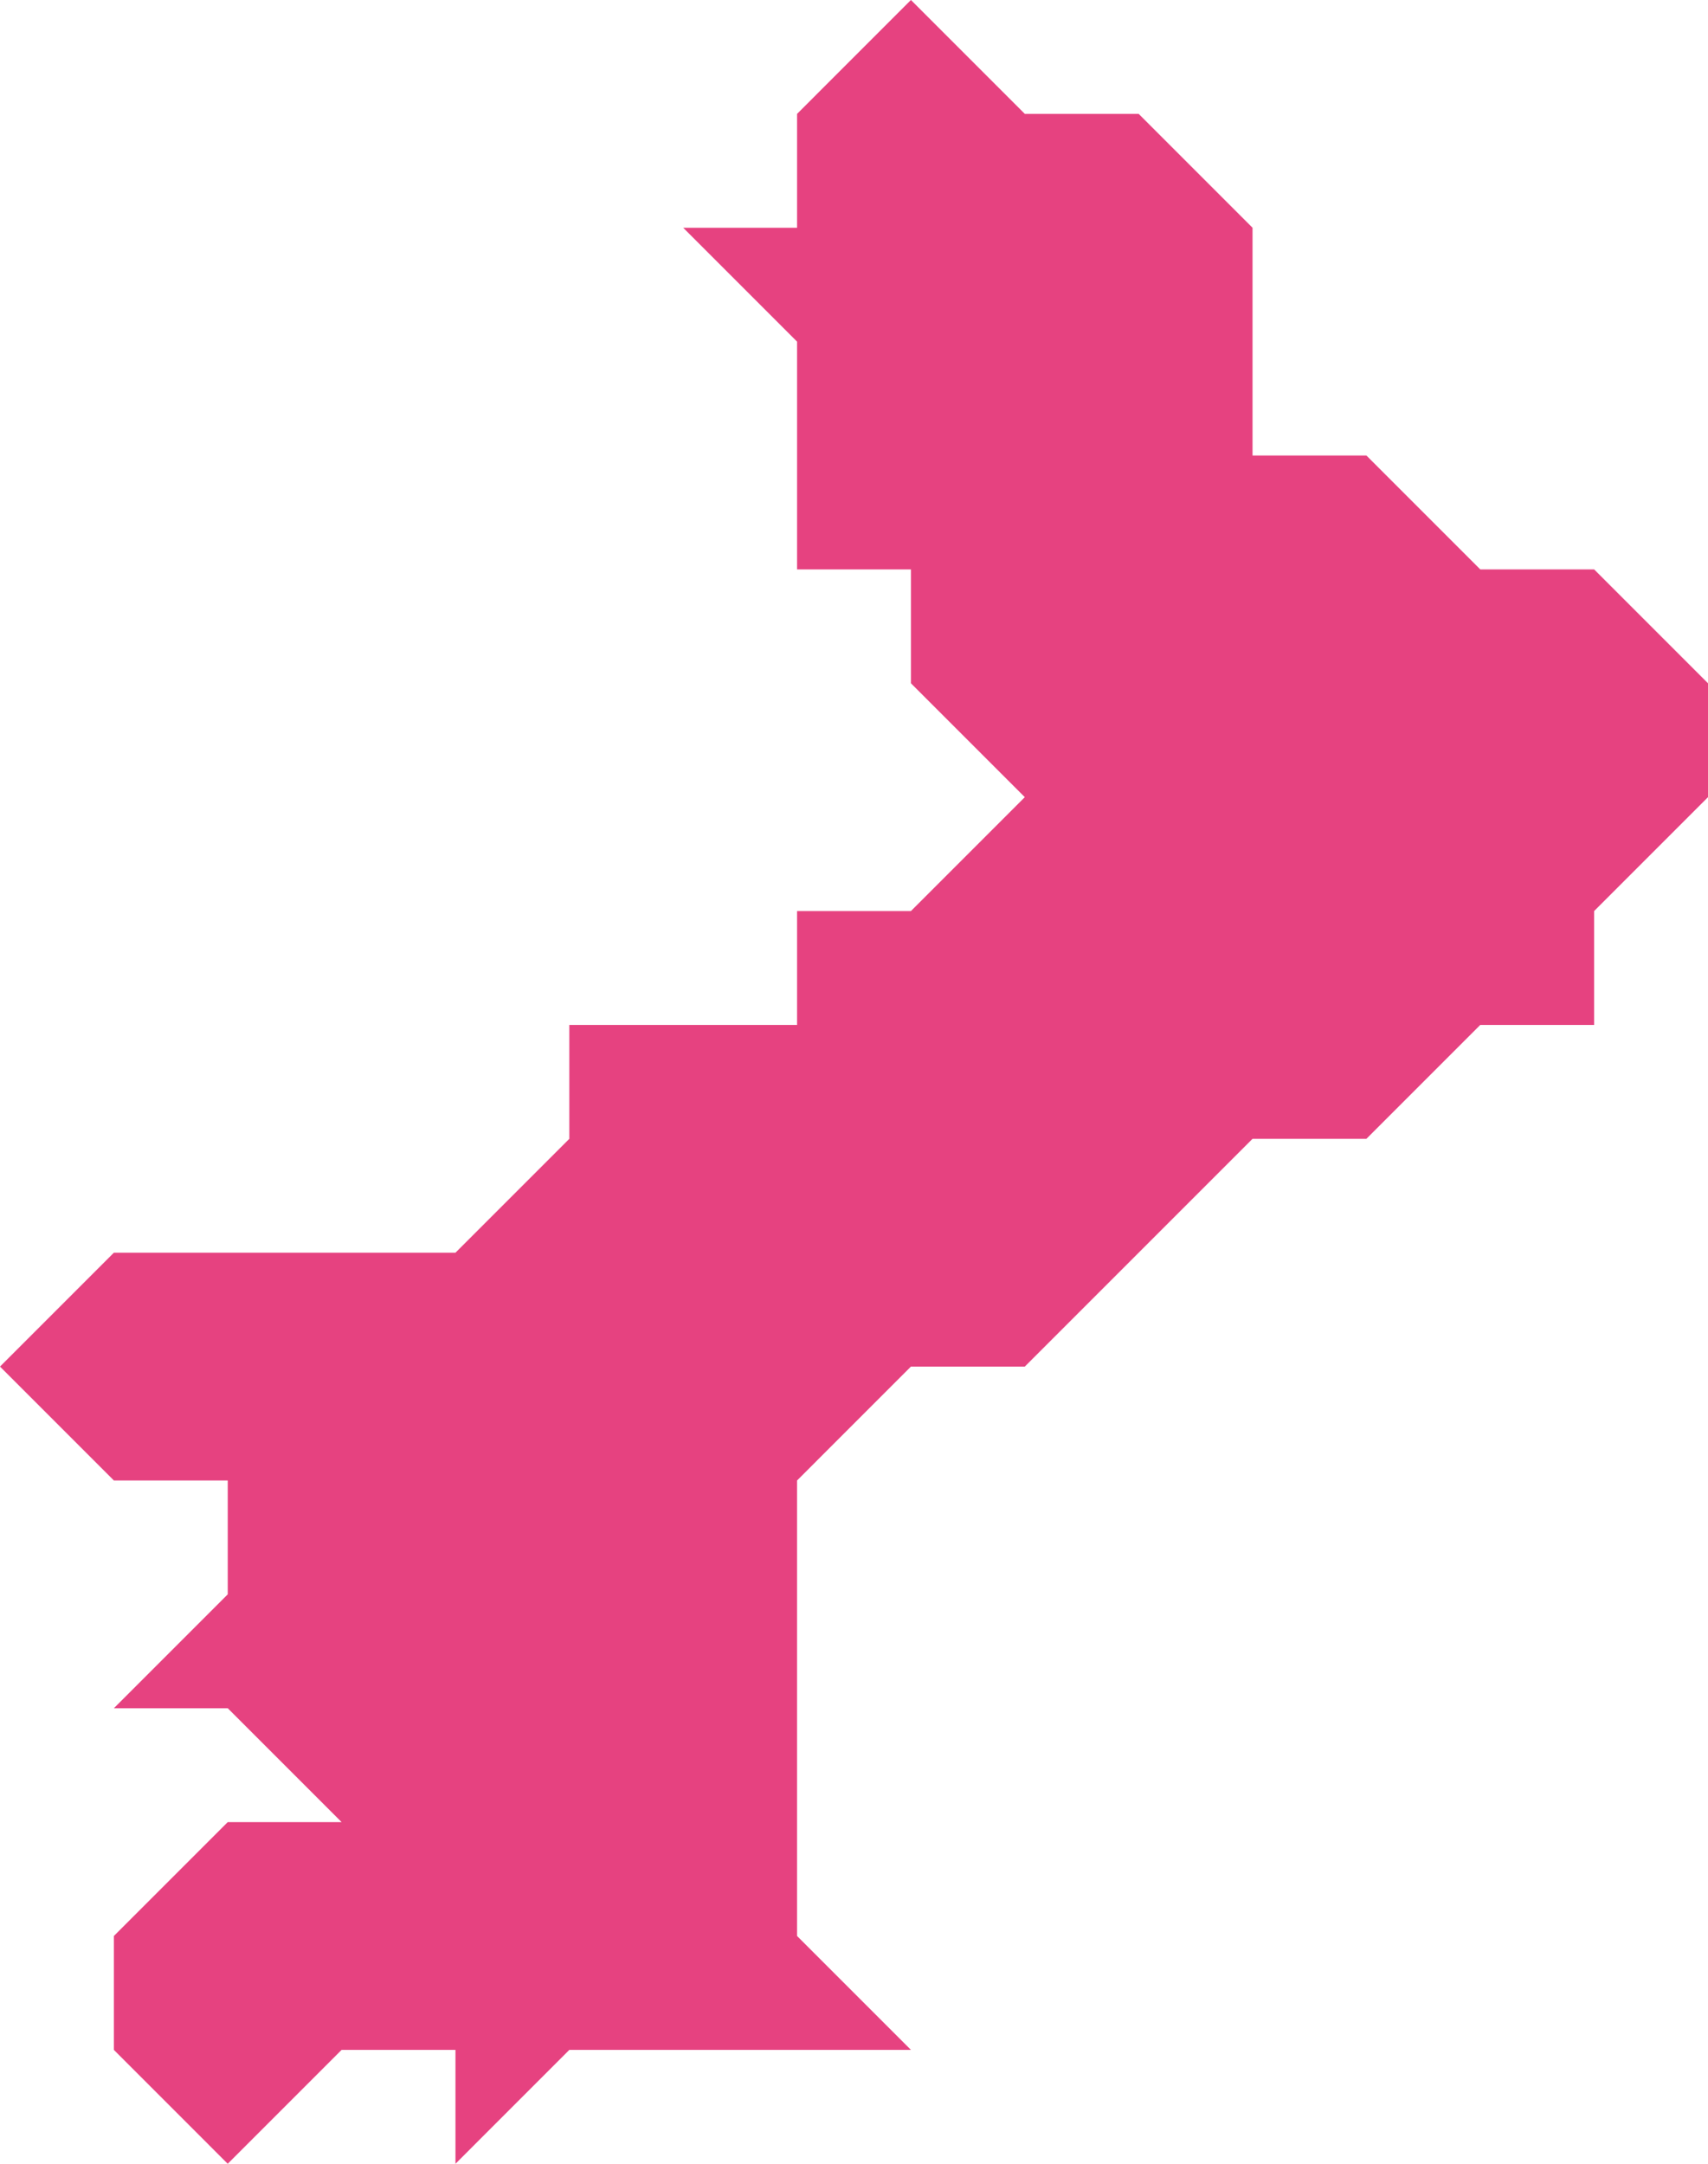 <?xml version="1.0" encoding="utf-8"?>
<!DOCTYPE svg PUBLIC "-//W3C//DTD SVG 1.1//EN" "http://www.w3.org/Graphics/SVG/1.1/DTD/svg11.dtd">
<svg version="1.1" xmlns="http://www.w3.org/2000/svg" xmlns:xlink="http://www.w3.org/1999/xlink" x="0px" y="0px"
	 width="60px" height="76px" viewBox="0 0 60 76" enable-background="new 0 0 60 76" xml:space="preserve">
<polygon fill="#e64280" points="48,40 44,40 36,48 32,48 28,52 28,68 32,72 28,72 20,72 16,76 16,72 12,72 8,76 4,72 4,68 8,64 
	12,64 8,60 4,60 8,56 8,52 4,52 0,48 4,44 16,44 20,40 20,36 28,36 28,32 32,32 36,28 32,24 32,20 28,20 28,12 24,8 28,8 28,4 32,0 
	36,4 40,4 44,8 44,16 48,16 52,20 56,20 60,24 60,28 56,32 56,36 52,36 "/>
</svg>

